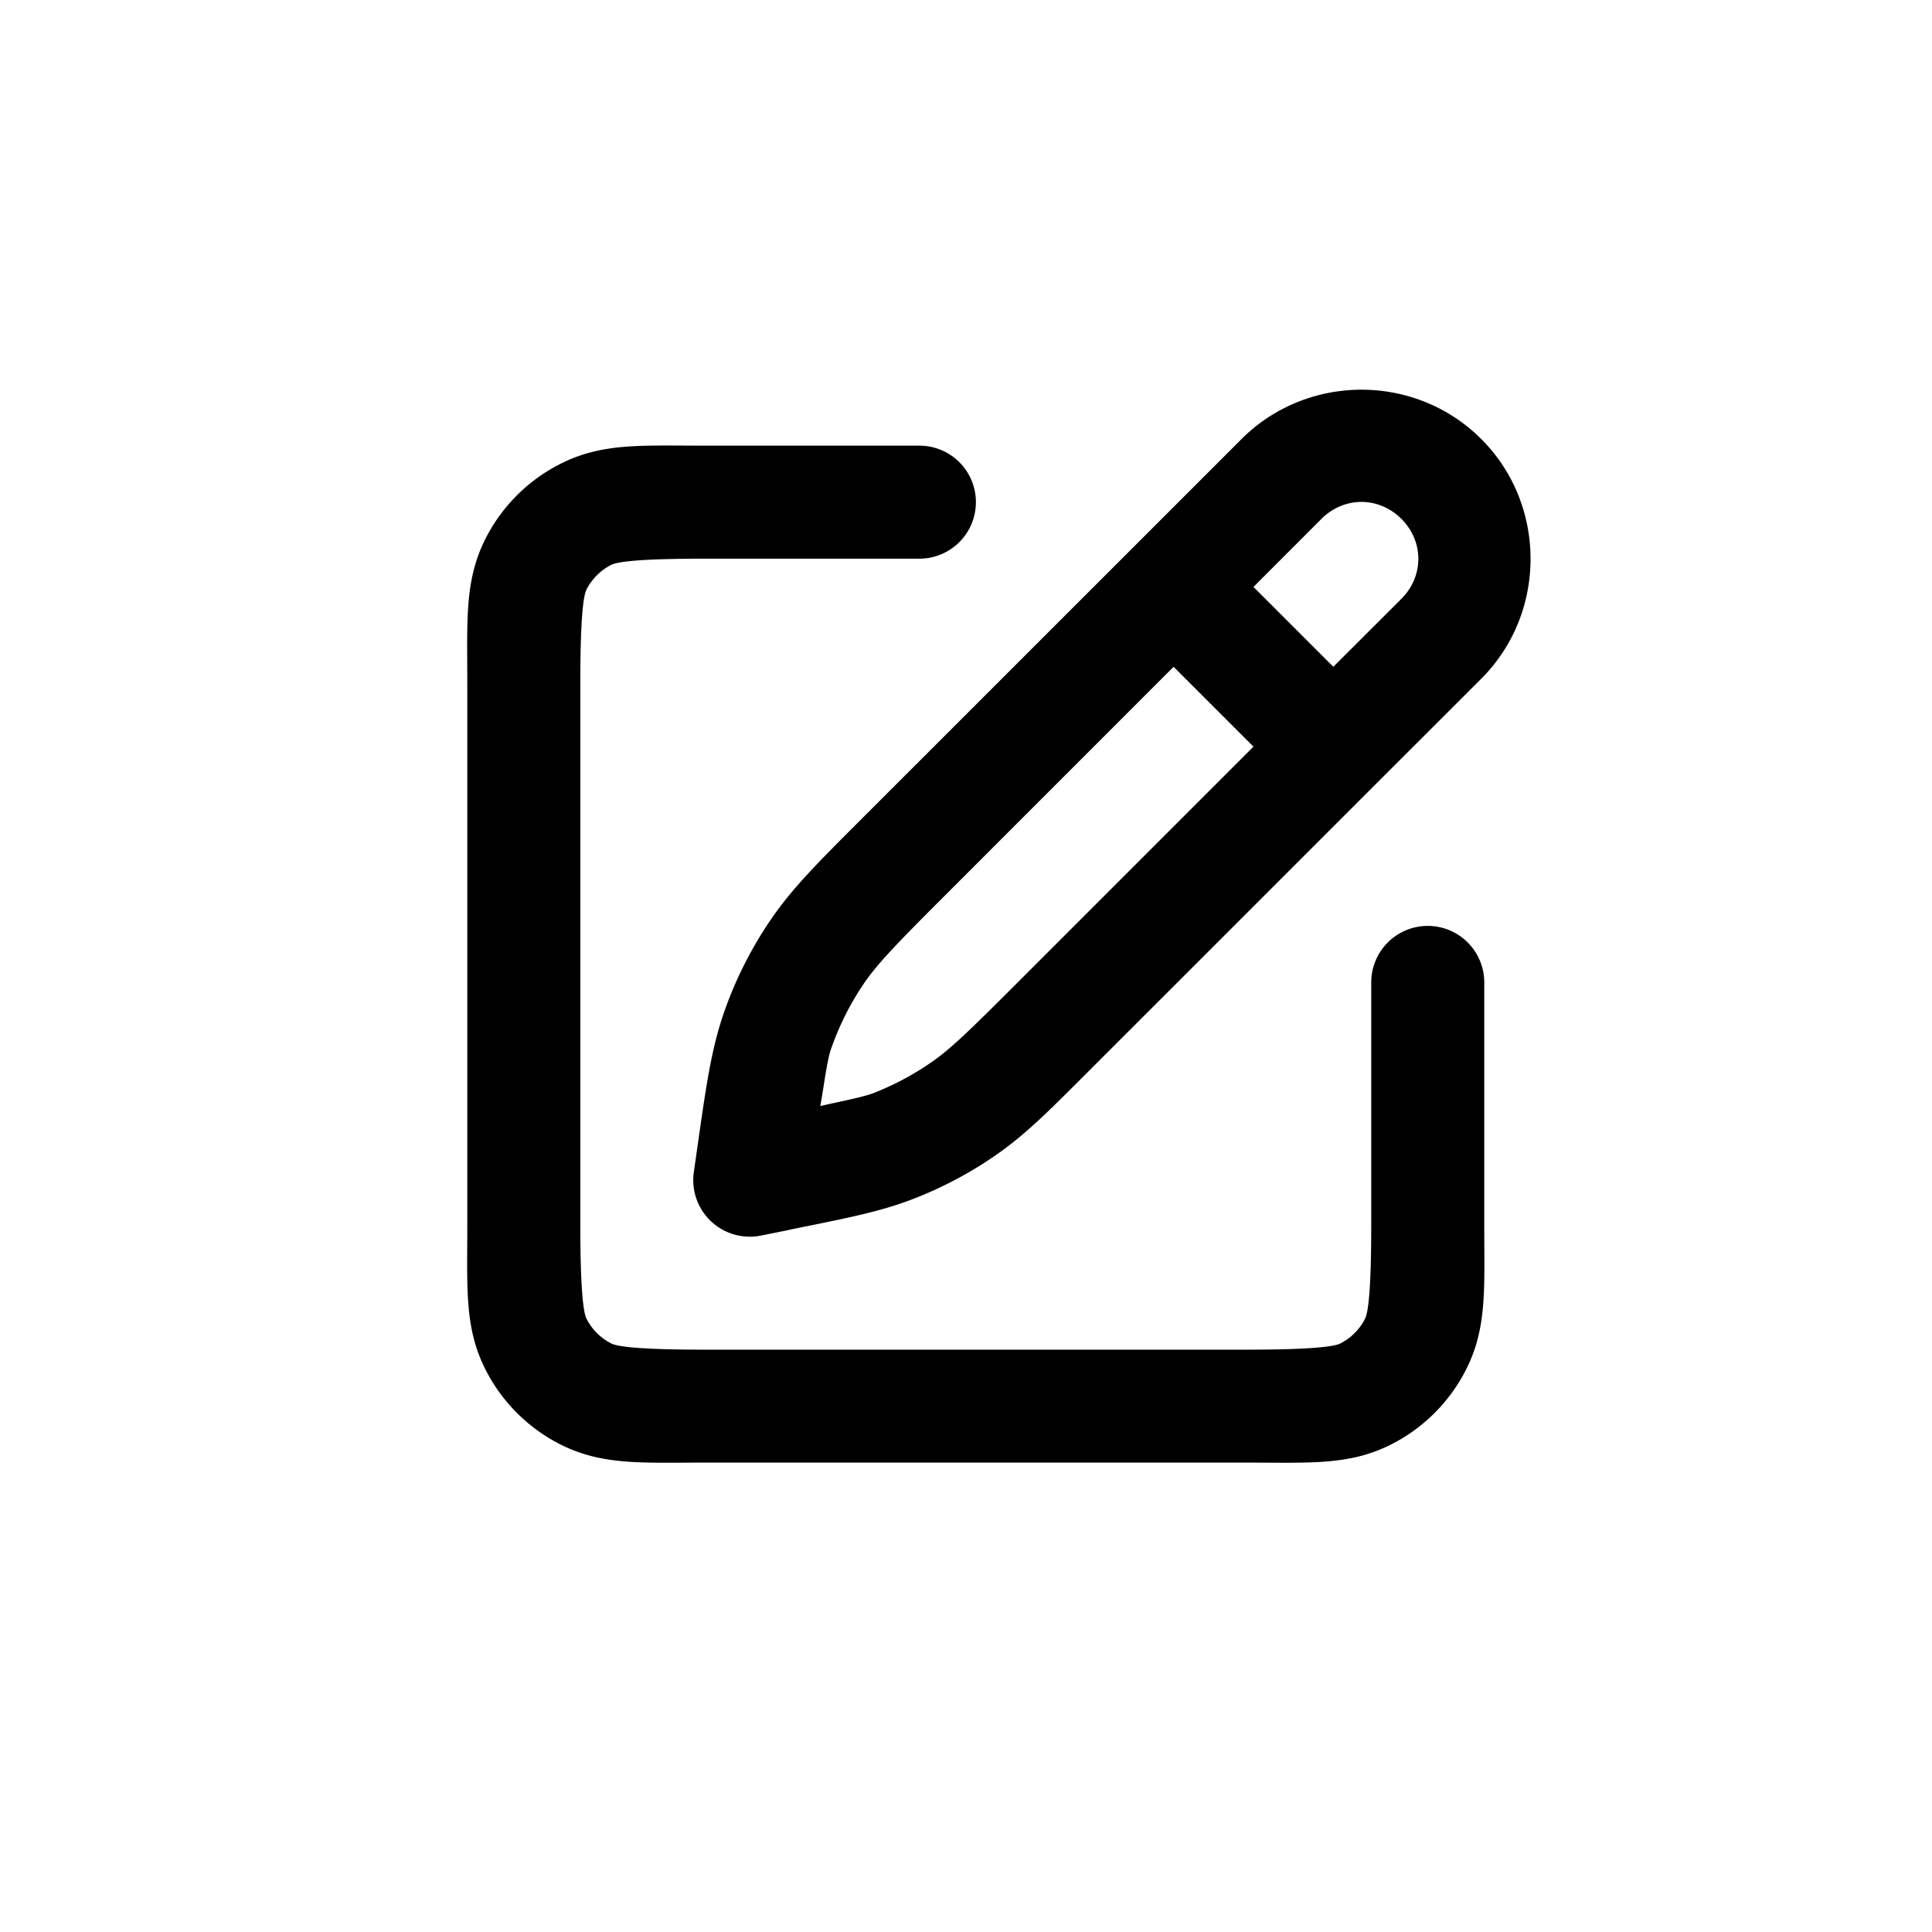 <?xml version="1.0" encoding="UTF-8" standalone="no"?>
<svg
   width="800px"
   height="800px"
   viewBox="0 0 24 24"
   fill="currentColor"
   version="1.1"
   xmlns="http://www.w3.org/2000/svg"
   xmlns:svg="http://www.w3.org/2000/svg">
  <path d="m 8.753,5.536 c -0.786,0 -1.276,-0.037 -1.797,0.229 C 6.559,5.967 6.236,6.29 6.034,6.686 5.769,7.207 5.805,7.697 5.805,8.483 v 6.739 c 0,0.786 -0.037,1.276 0.229,1.797 0.202,0.396 0.525,0.719 0.921,0.921 0.521,0.265 1.011,0.229 1.797,0.229 h 6.739 c 0.786,0 1.276,0.037 1.797,-0.229 0.396,-0.202 0.719,-0.525 0.921,-0.921 0.266,-0.521 0.229,-1.011 0.229,-1.797 v -3.018 a 0.702,0.702 0 0 0 -0.702,-0.702 0.702,0.702 0 0 0 -0.702,0.702 v 3.018 c 0,0.786 -0.036,1.08 -0.077,1.16 -0.067,0.132 -0.175,0.24 -0.307,0.307 -0.079,0.04 -0.374,0.077 -1.16,0.077 H 8.753 c -0.786,0 -1.08,-0.036 -1.16,-0.077 -0.132,-0.067 -0.24,-0.175 -0.307,-0.307 -0.04,-0.079 -0.077,-0.374 -0.077,-1.16 V 8.483 c 0,-0.786 0.036,-1.08 0.077,-1.16 C 7.353,7.192 7.461,7.084 7.593,7.017 7.672,6.976 7.966,6.94 8.753,6.94 h 2.668 a 0.702,0.702 0 0 0 0.702,-0.702 0.702,0.702 0 0 0 -0.702,-0.702 z" />
  <path d="m 16.913,4.841 c -0.54,0 -1.082,0.205 -1.49,0.613 l -1.341,1.341 -3.325,3.324 c -0.589,0.589 -0.918,0.913 -1.197,1.327 -0.236,0.35 -0.426,0.729 -0.565,1.128 -0.164,0.472 -0.225,0.93 -0.343,1.755 l -0.033,0.233 a 0.702,0.702 0 0 0 0.833,0.787 l 0.343,-0.069 a 0.702,0.702 0 0 0 0,-4.1e-5 0.702,0.702 0 0 0 0,-4.2e-5 0.702,0.702 0 0 0 0,-4.1e-5 0.702,0.702 0 0 0 0,-4.1e-5 0.702,0.702 0 0 0 0,-4.1e-5 0.702,0.702 0 0 0 0,-4.1e-5 0.702,0.702 0 0 0 0,-4.1e-5 0.702,0.702 0 0 0 0,-4.1e-5 0.702,0.702 0 0 0 0,-4.1e-5 0.702,0.702 0 0 0 0,-4.2e-5 0.702,0.702 0 0 0 0,-4.1e-5 0.702,0.702 0 0 0 0,-4.1e-5 0.702,0.702 0 0 0 0,-4.1e-5 0.702,0.702 0 0 0 0,-4.1e-5 0.702,0.702 0 0 0 0,-4.1e-5 0.702,0.702 0 0 0 0,-4.1e-5 0.702,0.702 0 0 0 0,-4.1e-5 0.702,0.702 0 0 0 0,-4.2e-5 0.702,0.702 0 0 0 0,-4.1e-5 0.702,0.702 0 0 0 0,-4.1e-5 0.702,0.702 0 0 0 0,-4.1e-5 0.702,0.702 0 0 0 0,-4.1e-5 0.702,0.702 0 0 0 0,-4.1e-5 0.702,0.702 0 0 0 0,-4.1e-5 0.702,0.702 0 0 0 0,-4.1e-5 0.702,0.702 0 0 0 0,-4.2e-5 0.702,0.702 0 0 0 0,-4.1e-5 0.702,0.702 0 0 0 0,-4.1e-5 0.702,0.702 0 0 0 0,-4.1e-5 0.702,0.702 0 0 0 0,-4.1e-5 0.702,0.702 0 0 0 0,-4.1e-5 0.702,0.702 0 0 0 0,-4.1e-5 0.702,0.702 0 0 0 0,-4.1e-5 0.702,0.702 0 0 0 0,-4.1e-5 c 0.741,-0.15 1.152,-0.228 1.575,-0.395 0.358,-0.141 0.698,-0.323 1.013,-0.543 0.373,-0.26 0.666,-0.559 1.201,-1.094 L 17.059,9.772 18.401,8.431 c 0.816,-0.816 0.816,-2.161 0,-2.977 C 17.993,5.046 17.453,4.841 16.913,4.841 Z m 0,1.394 c 0.178,0 0.356,0.071 0.496,0.211 0.28,0.28 0.28,0.712 0,0.992 L 16.563,8.283 15.571,7.291 16.415,6.446 c 0.14,-0.14 0.319,-0.211 0.498,-0.211 z m -2.334,2.048 0.992,0.992 -2.979,2.979 c -0.535,0.535 -0.776,0.77 -1.012,0.935 -0.225,0.157 -0.468,0.287 -0.724,0.388 -0.133,0.053 -0.459,0.114 -0.666,0.163 0.04,-0.213 0.082,-0.563 0.132,-0.705 0.099,-0.285 0.233,-0.556 0.402,-0.806 0.176,-0.262 0.438,-0.528 1.027,-1.117 z" />
</svg>

